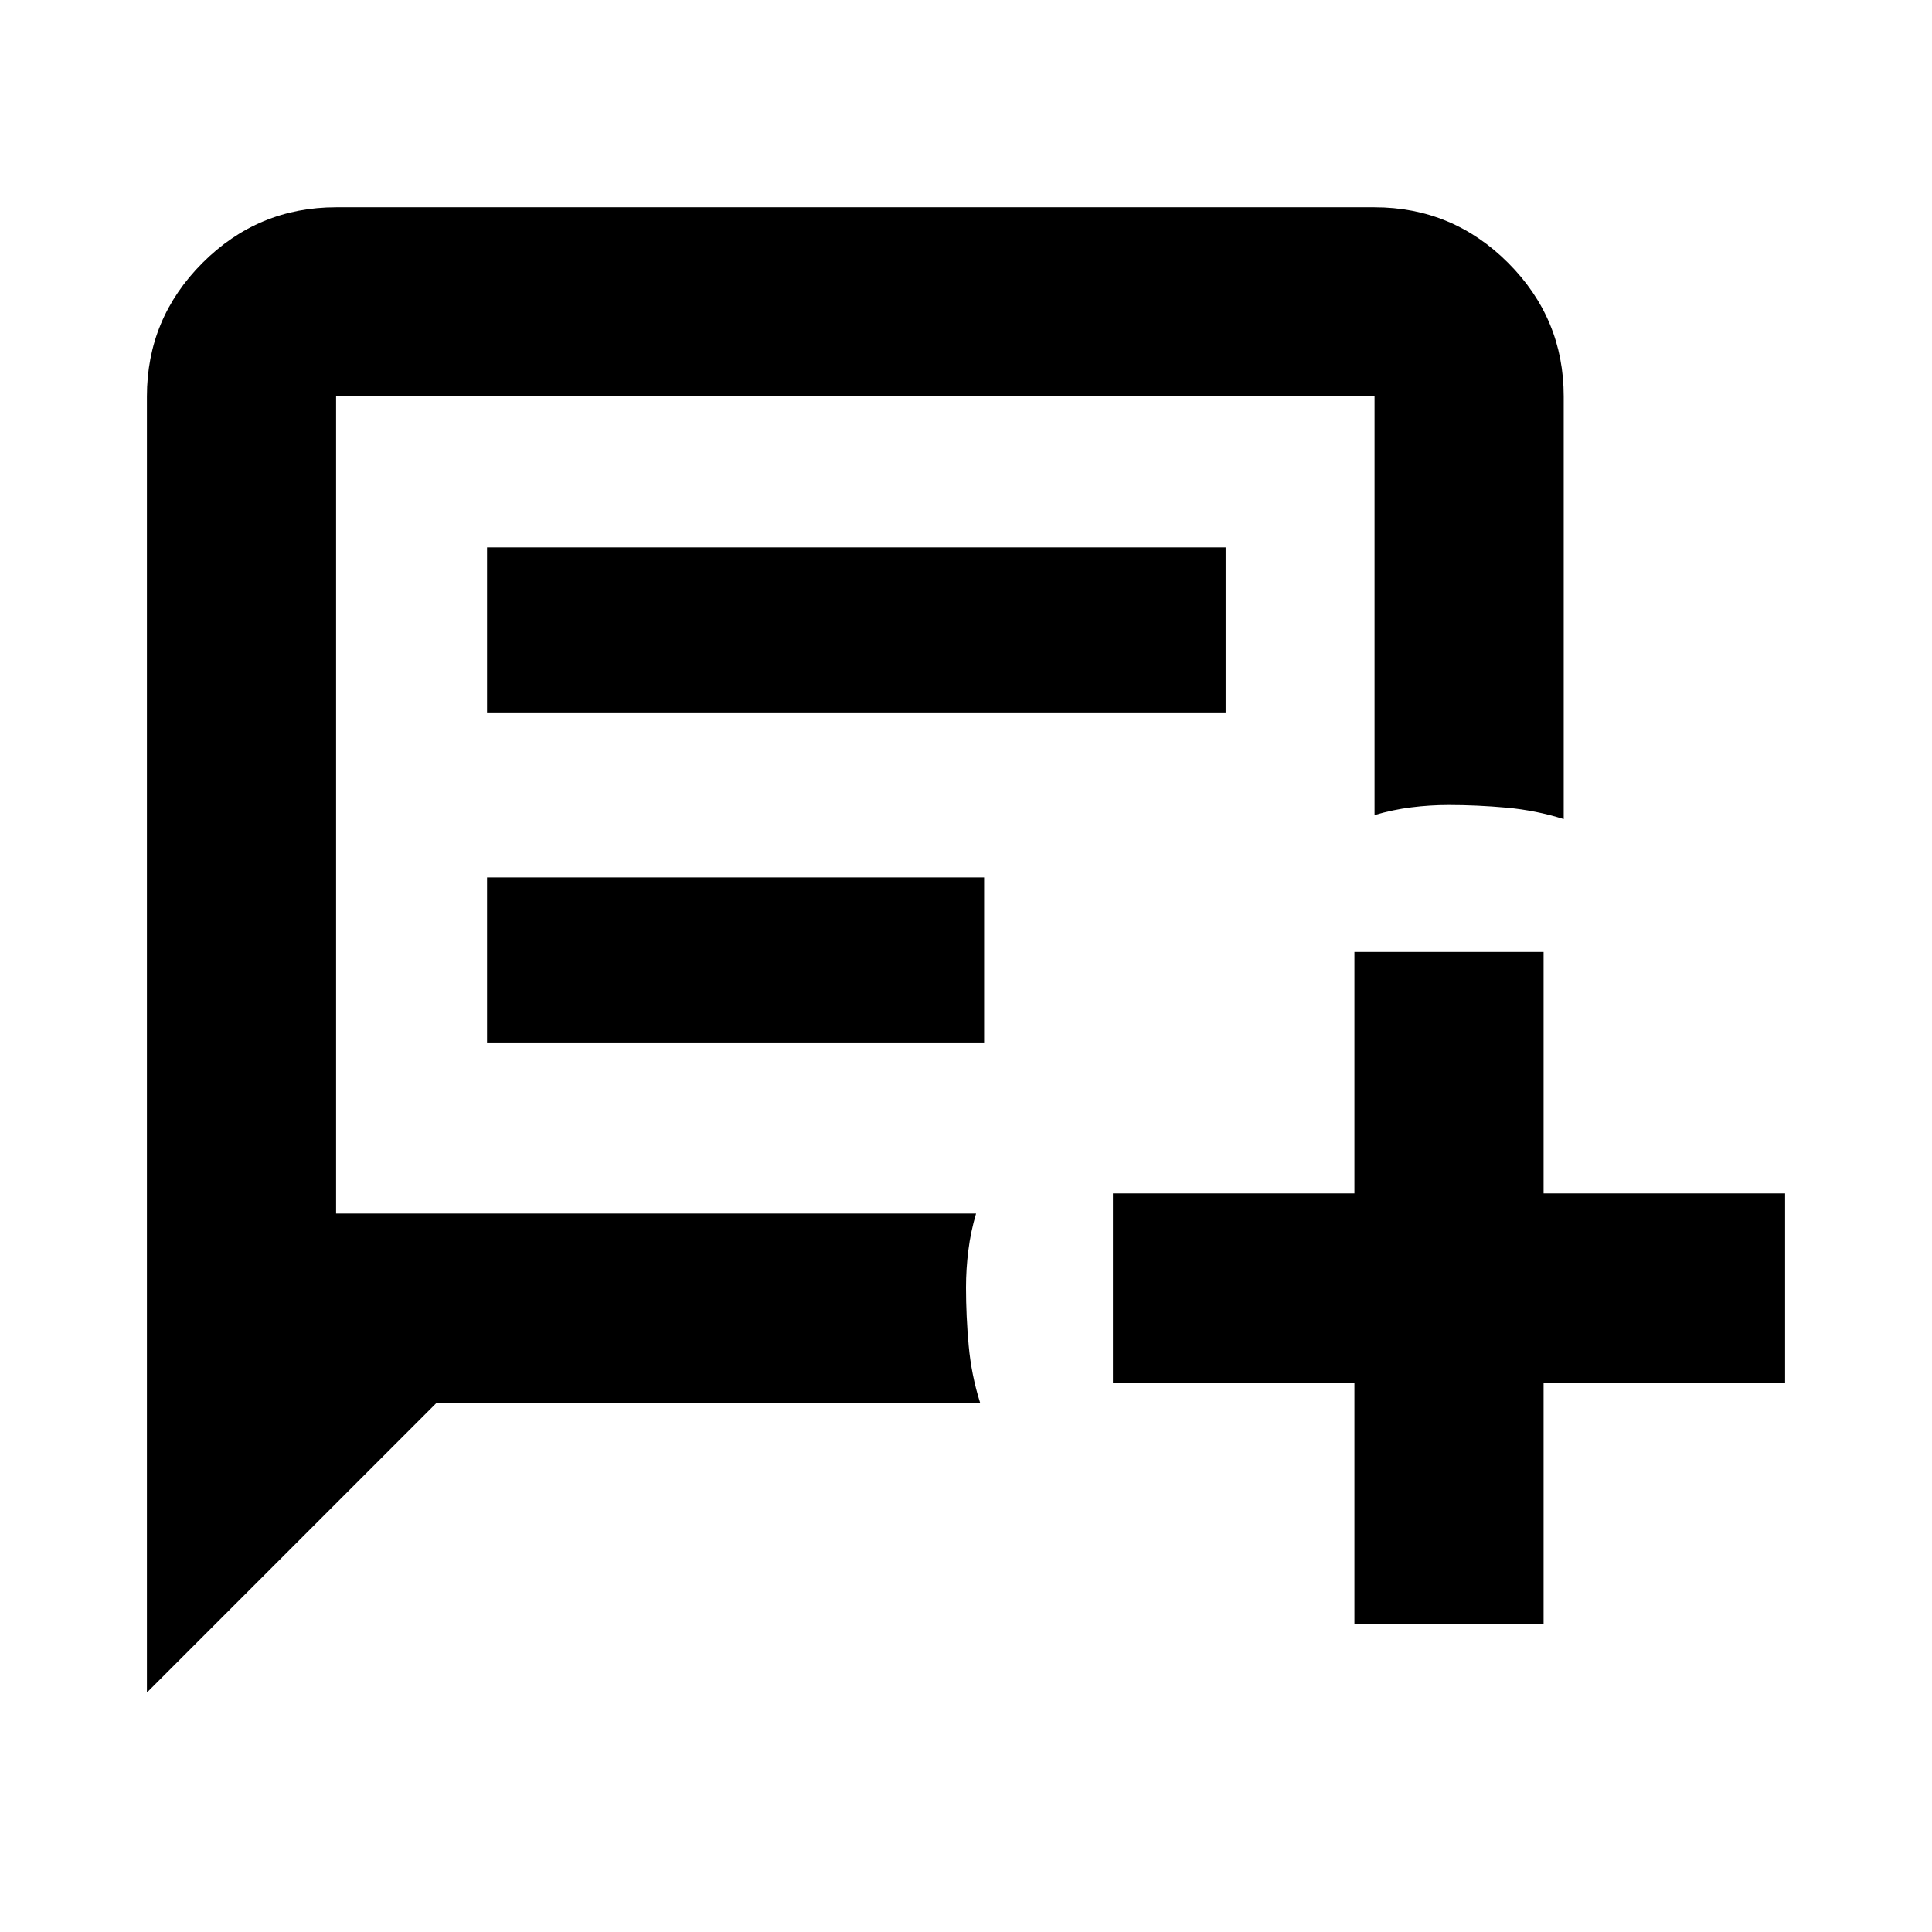 <svg xmlns="http://www.w3.org/2000/svg" height="48" viewBox="0 -960 960 960" width="48"><path d="M73-119v-644q0-38.75 27.63-66.38Q128.25-857 167-857h516q38.75 0 66.38 27.62Q777-801.75 777-763v210q-13.67-4.33-28.33-5.67Q734-560 719.75-560q-9.25 0-18.5 1.17Q692-557.67 683-555v-208H167v406h318q-2.67 9-3.83 18.25-1.17 9.25-1.17 18.5 0 14.25 1.33 28.92 1.34 14.66 5.67 28.33H217L73-119Zm169-487h367v-82H242v82Zm0 164h247v-82H242v82Zm431 289v-120H553v-94h120v-120h94v120h120v94H767v120h-94ZM167-357v-406 406Z"/></svg>